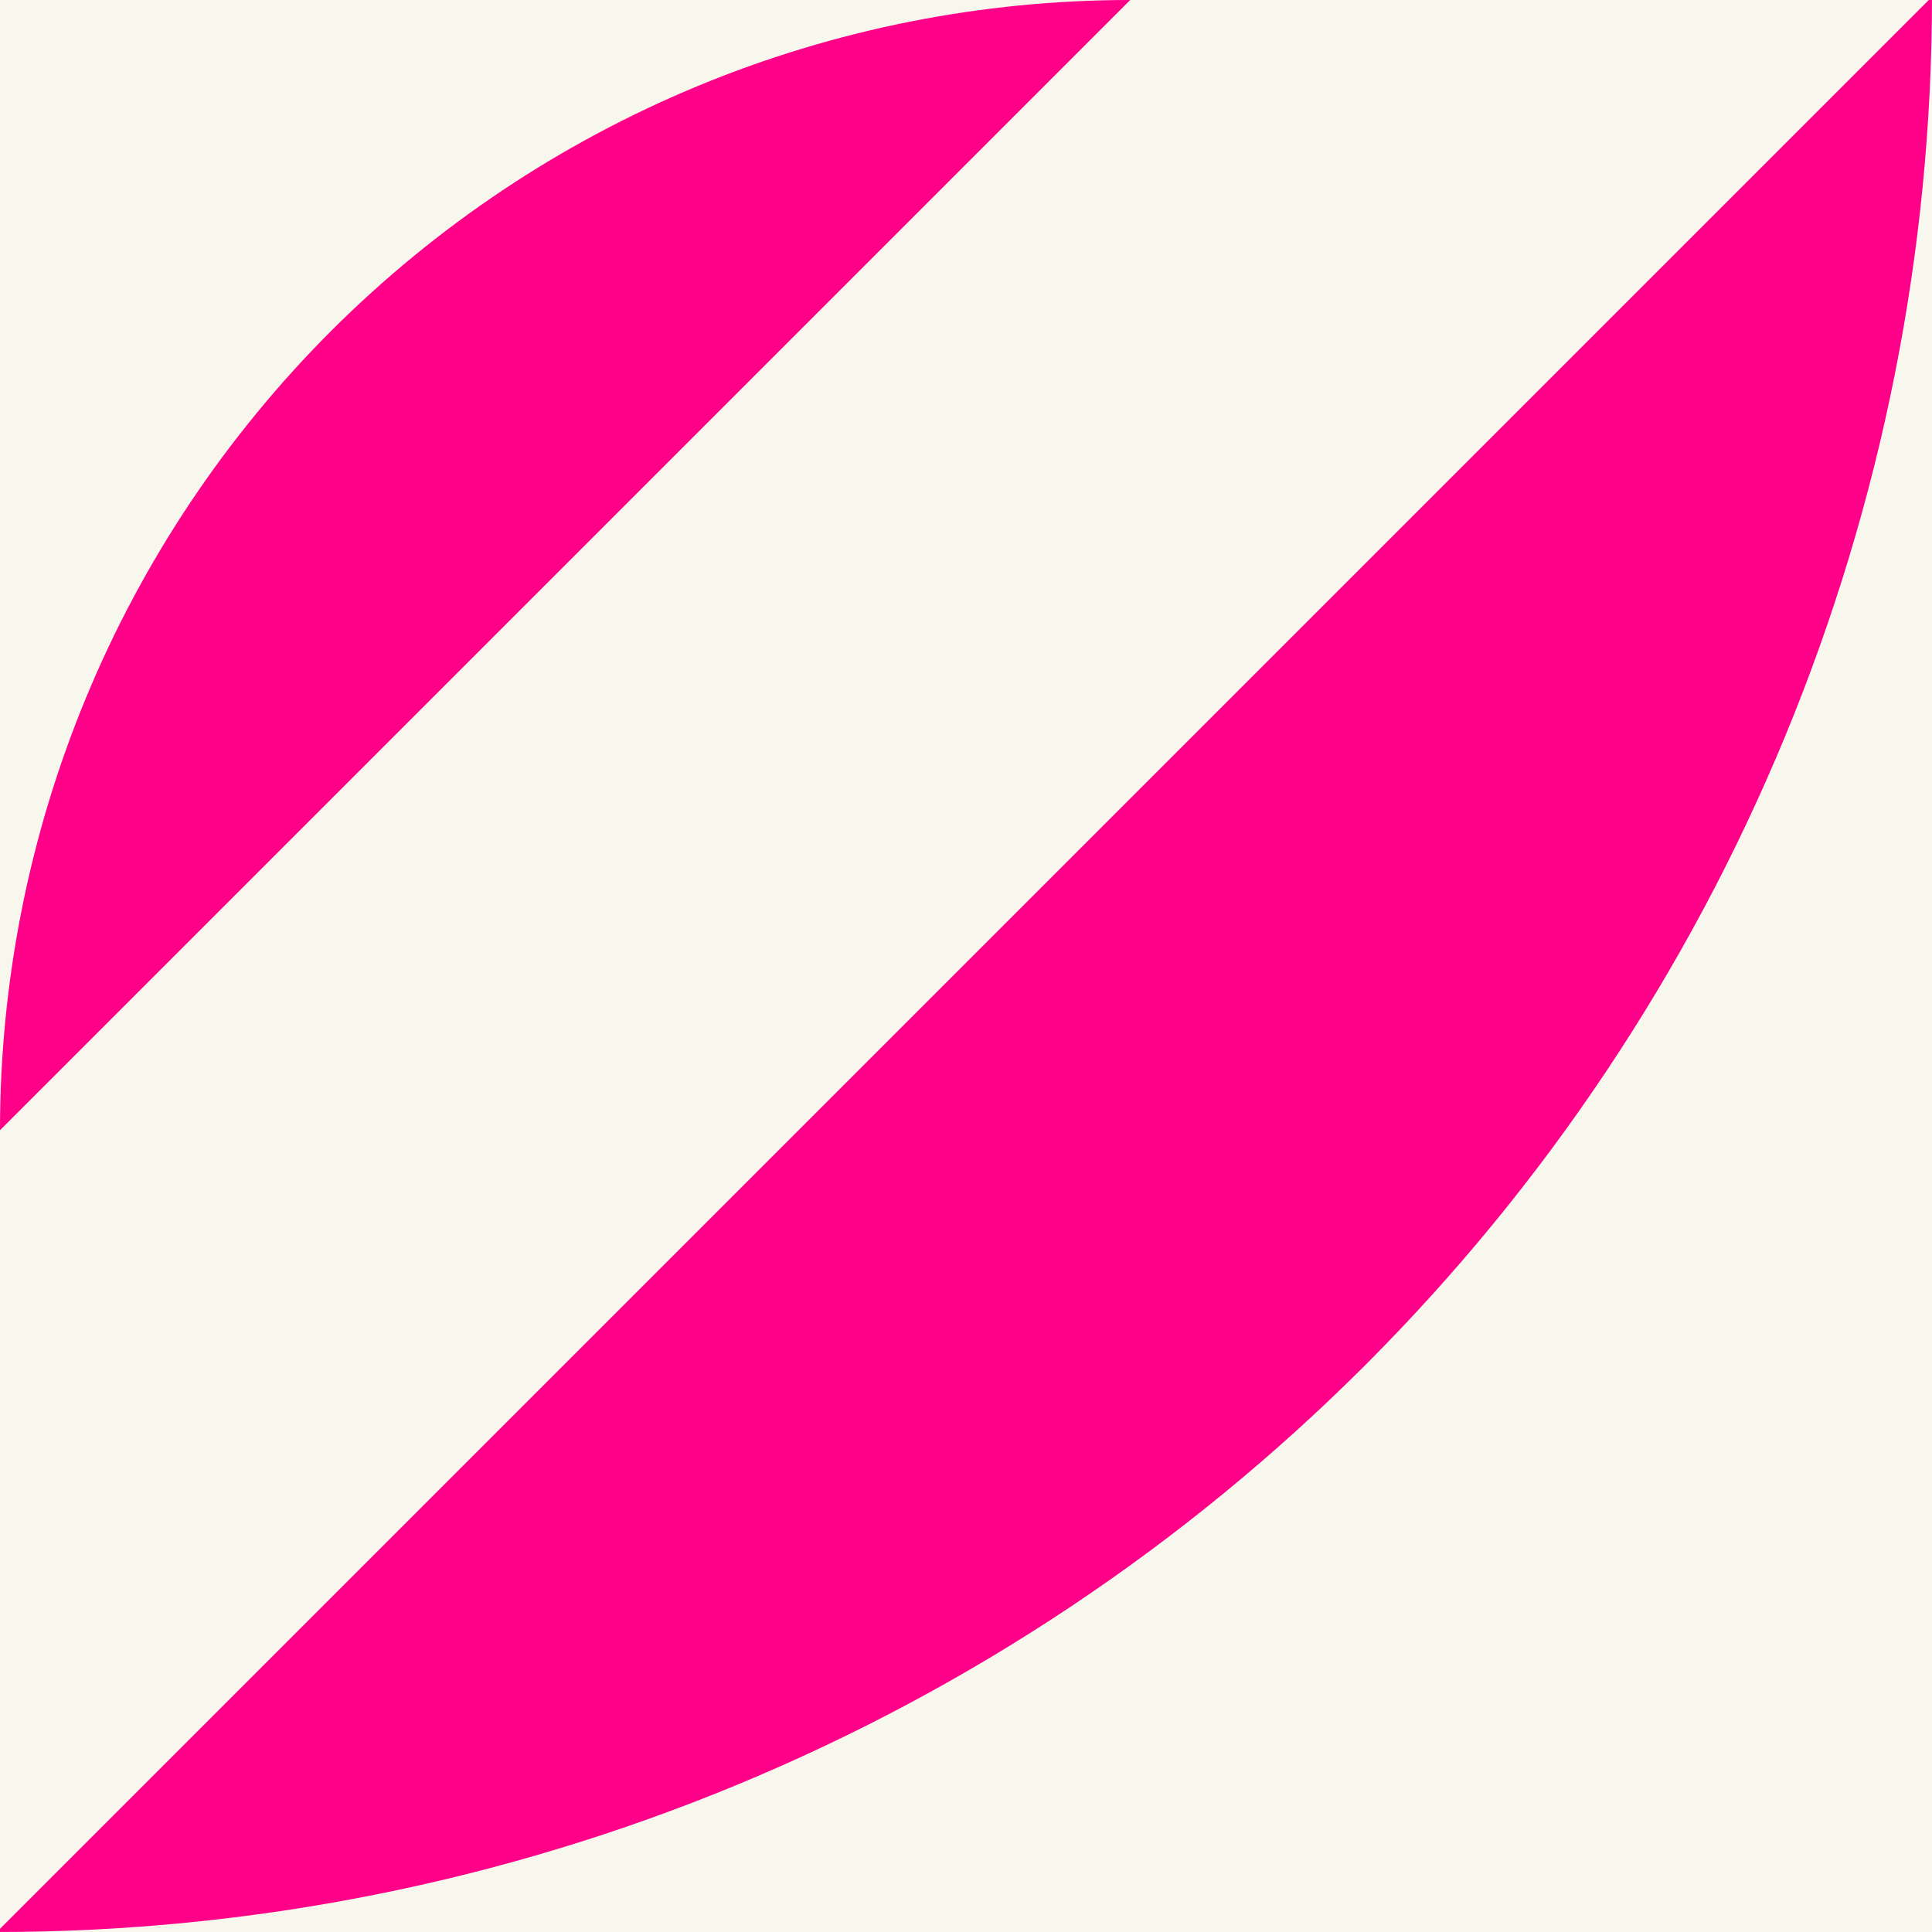<svg width="600" height="600" viewBox="0 0 600 600" fill="none" xmlns="http://www.w3.org/2000/svg">
<rect x="0" y="0" width="600" height="600" fill="#333333" stroke="none"/>
<g clip-path="url(#clip0)">
<rect width="600" height="600" fill="#F8F7EE"/>
<path d="M0 351C4.02966e-06 304.906 9.079 259.263 26.718 216.678C44.358 174.093 70.212 135.399 102.806 102.805C135.399 70.212 174.093 44.358 216.678 26.718C259.263 9.079 304.906 -4.02966e-06 351 0L0 351Z" fill="#FF0088"/>
<path d="M600 -1C600 77.924 584.455 156.076 554.252 228.993C524.049 301.909 479.779 368.163 423.971 423.971C368.163 479.779 301.909 524.049 228.993 554.252C156.076 584.455 77.924 600 -1 600L600 -1Z" fill="#FF0088"/>
</g>
<defs>
<clipPath id="clip0">
<rect width="600" height="600" fill="white"/>
</clipPath>
</defs>
</svg>
